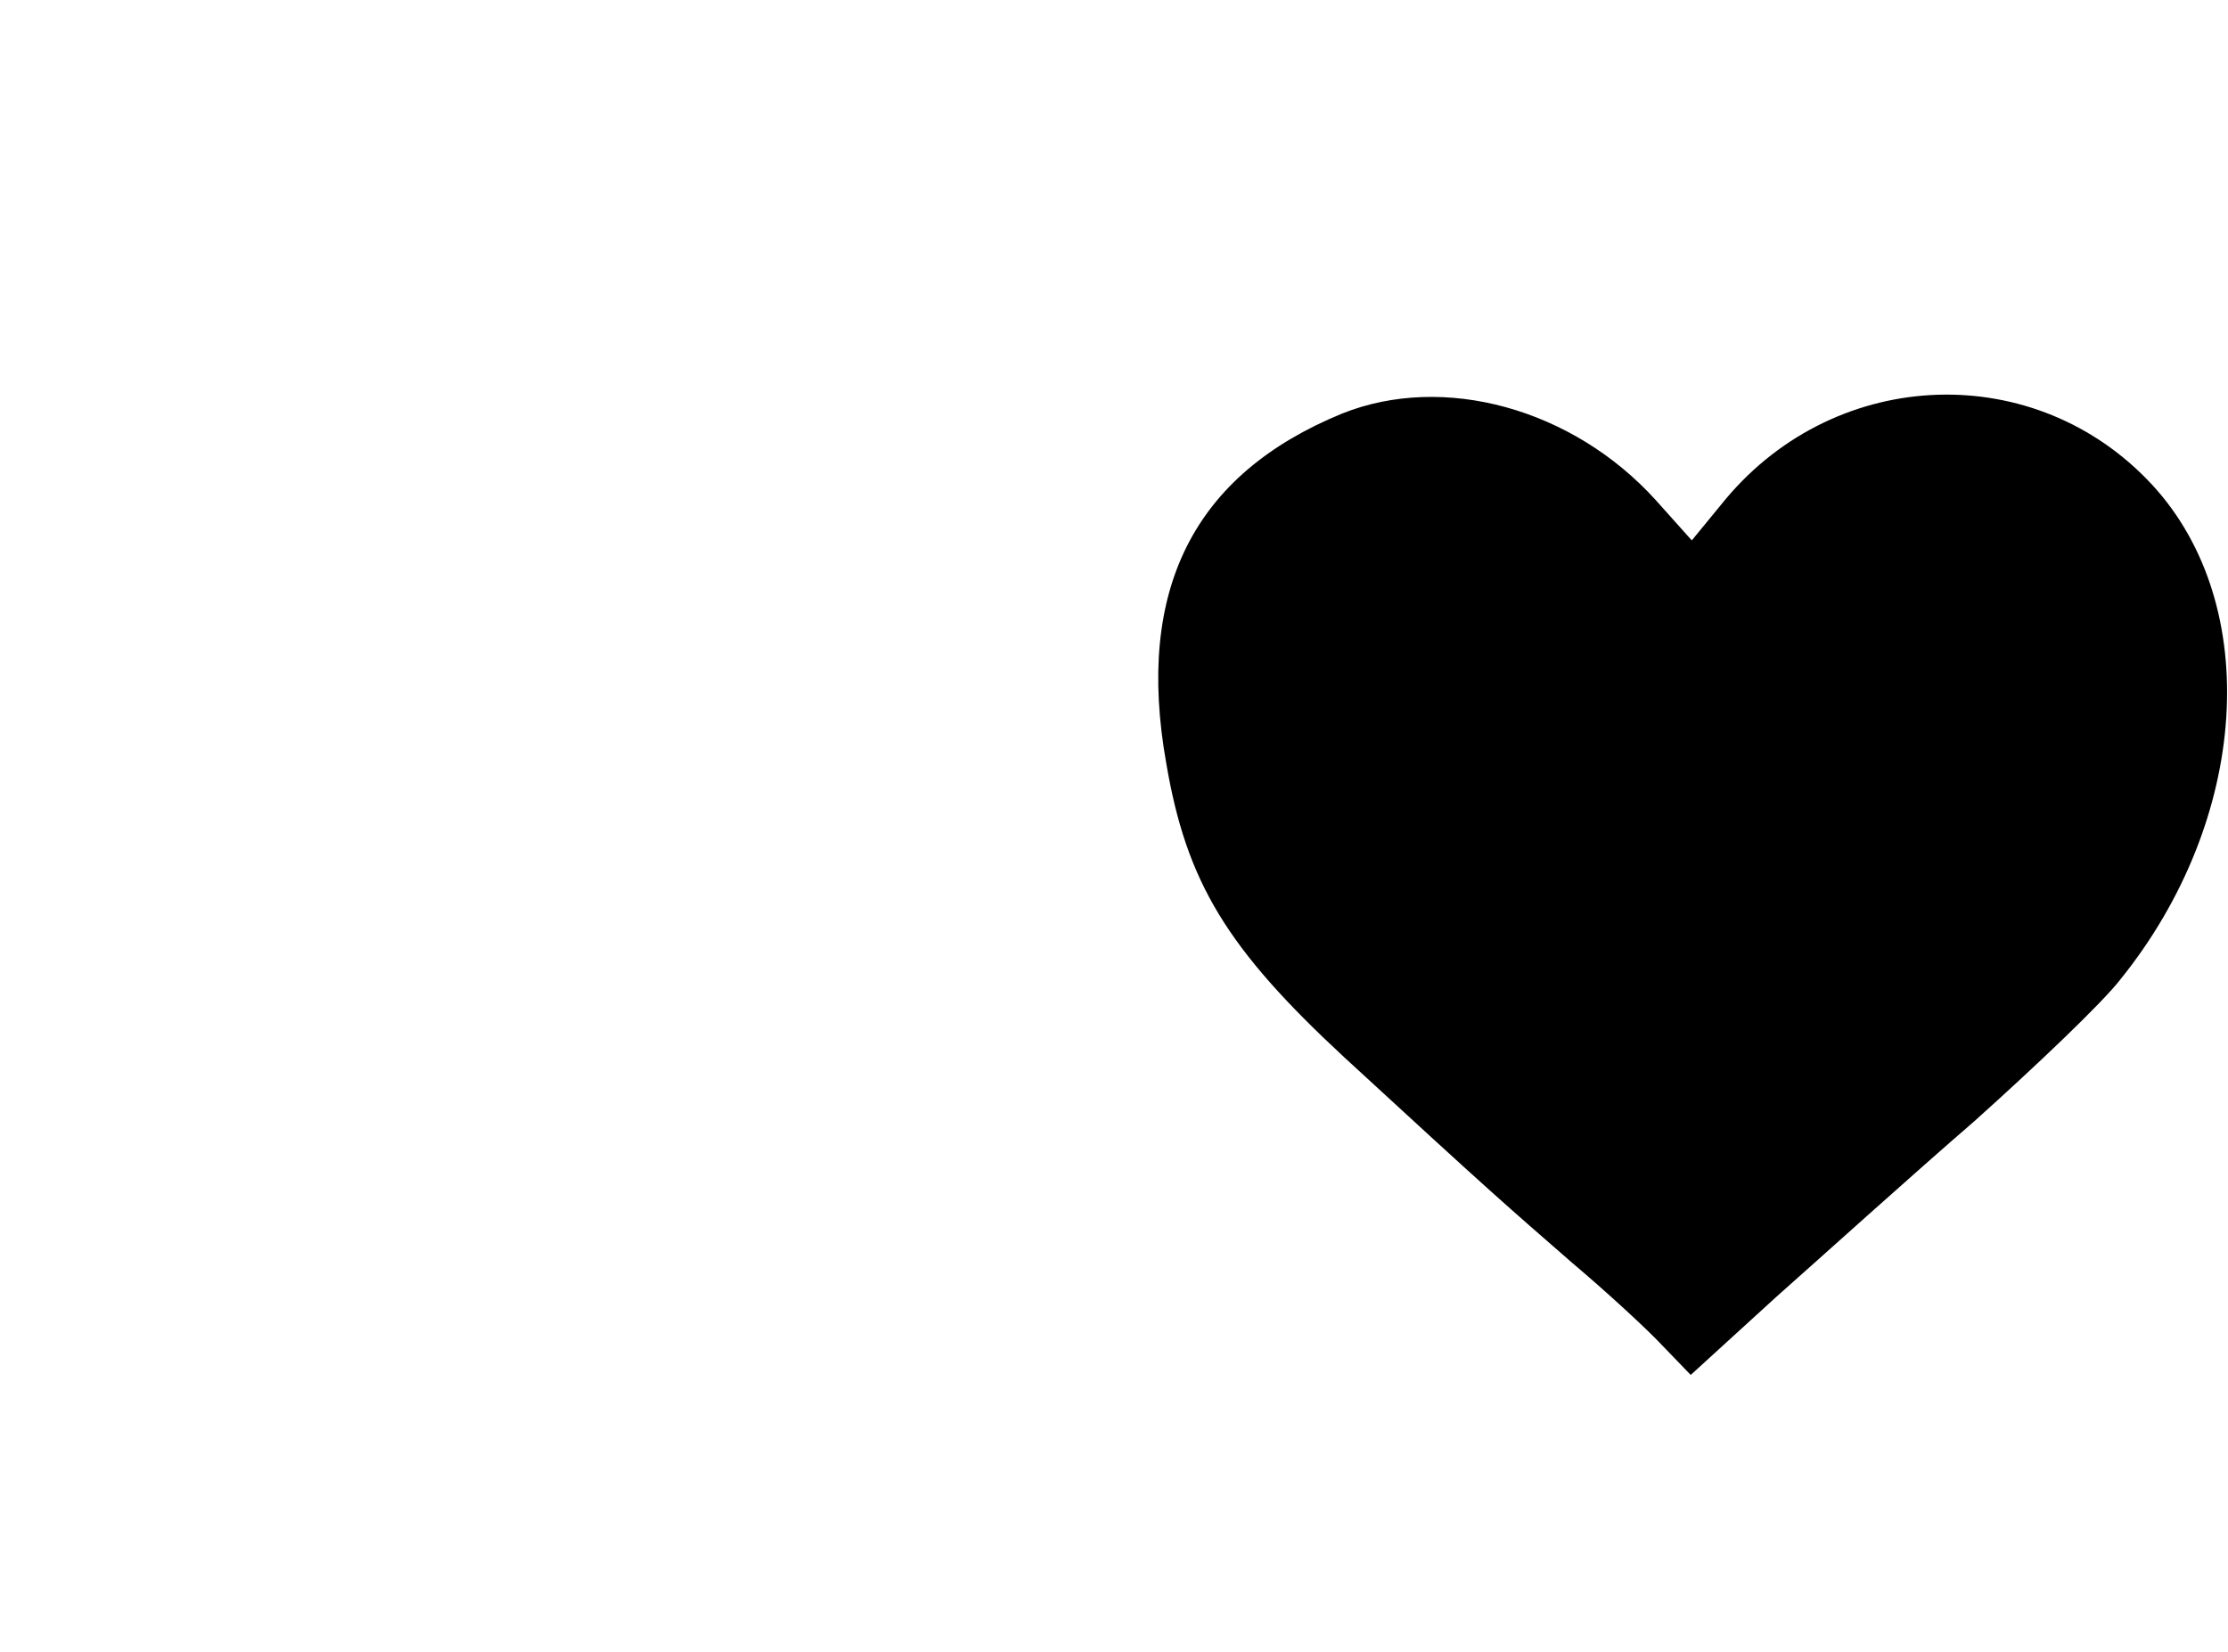<?xml version="1.0" standalone="no"?>
<!DOCTYPE svg PUBLIC "-//W3C//DTD SVG 20010904//EN"
 "http://www.w3.org/TR/2001/REC-SVG-20010904/DTD/svg10.dtd">
<svg version="1.0" xmlns="http://www.w3.org/2000/svg"
 width="209pt" height="155pt" viewBox="0 0 209 155"
 preserveAspectRatio="xMidYMid meet">
<g transform="translate(0,155) scale(0.1,-0.1)"
fill="#000000" stroke="none">
<path d="M1259 1162 c-139 -57 -194 -165 -165 -328 19 -112 57 -174 167 -276
139 -128 152 -139 214 -193 32 -27 70 -62 84 -77 l27 -28 80 73 c44 39 127
114 186 165 58 52 120 111 137 133 121 150 134 351 30 464 -109 118 -295 112
-400 -13 l-32 -39 -34 38 c-78 86 -199 119 -294 81z"/>
</g>
</svg>

